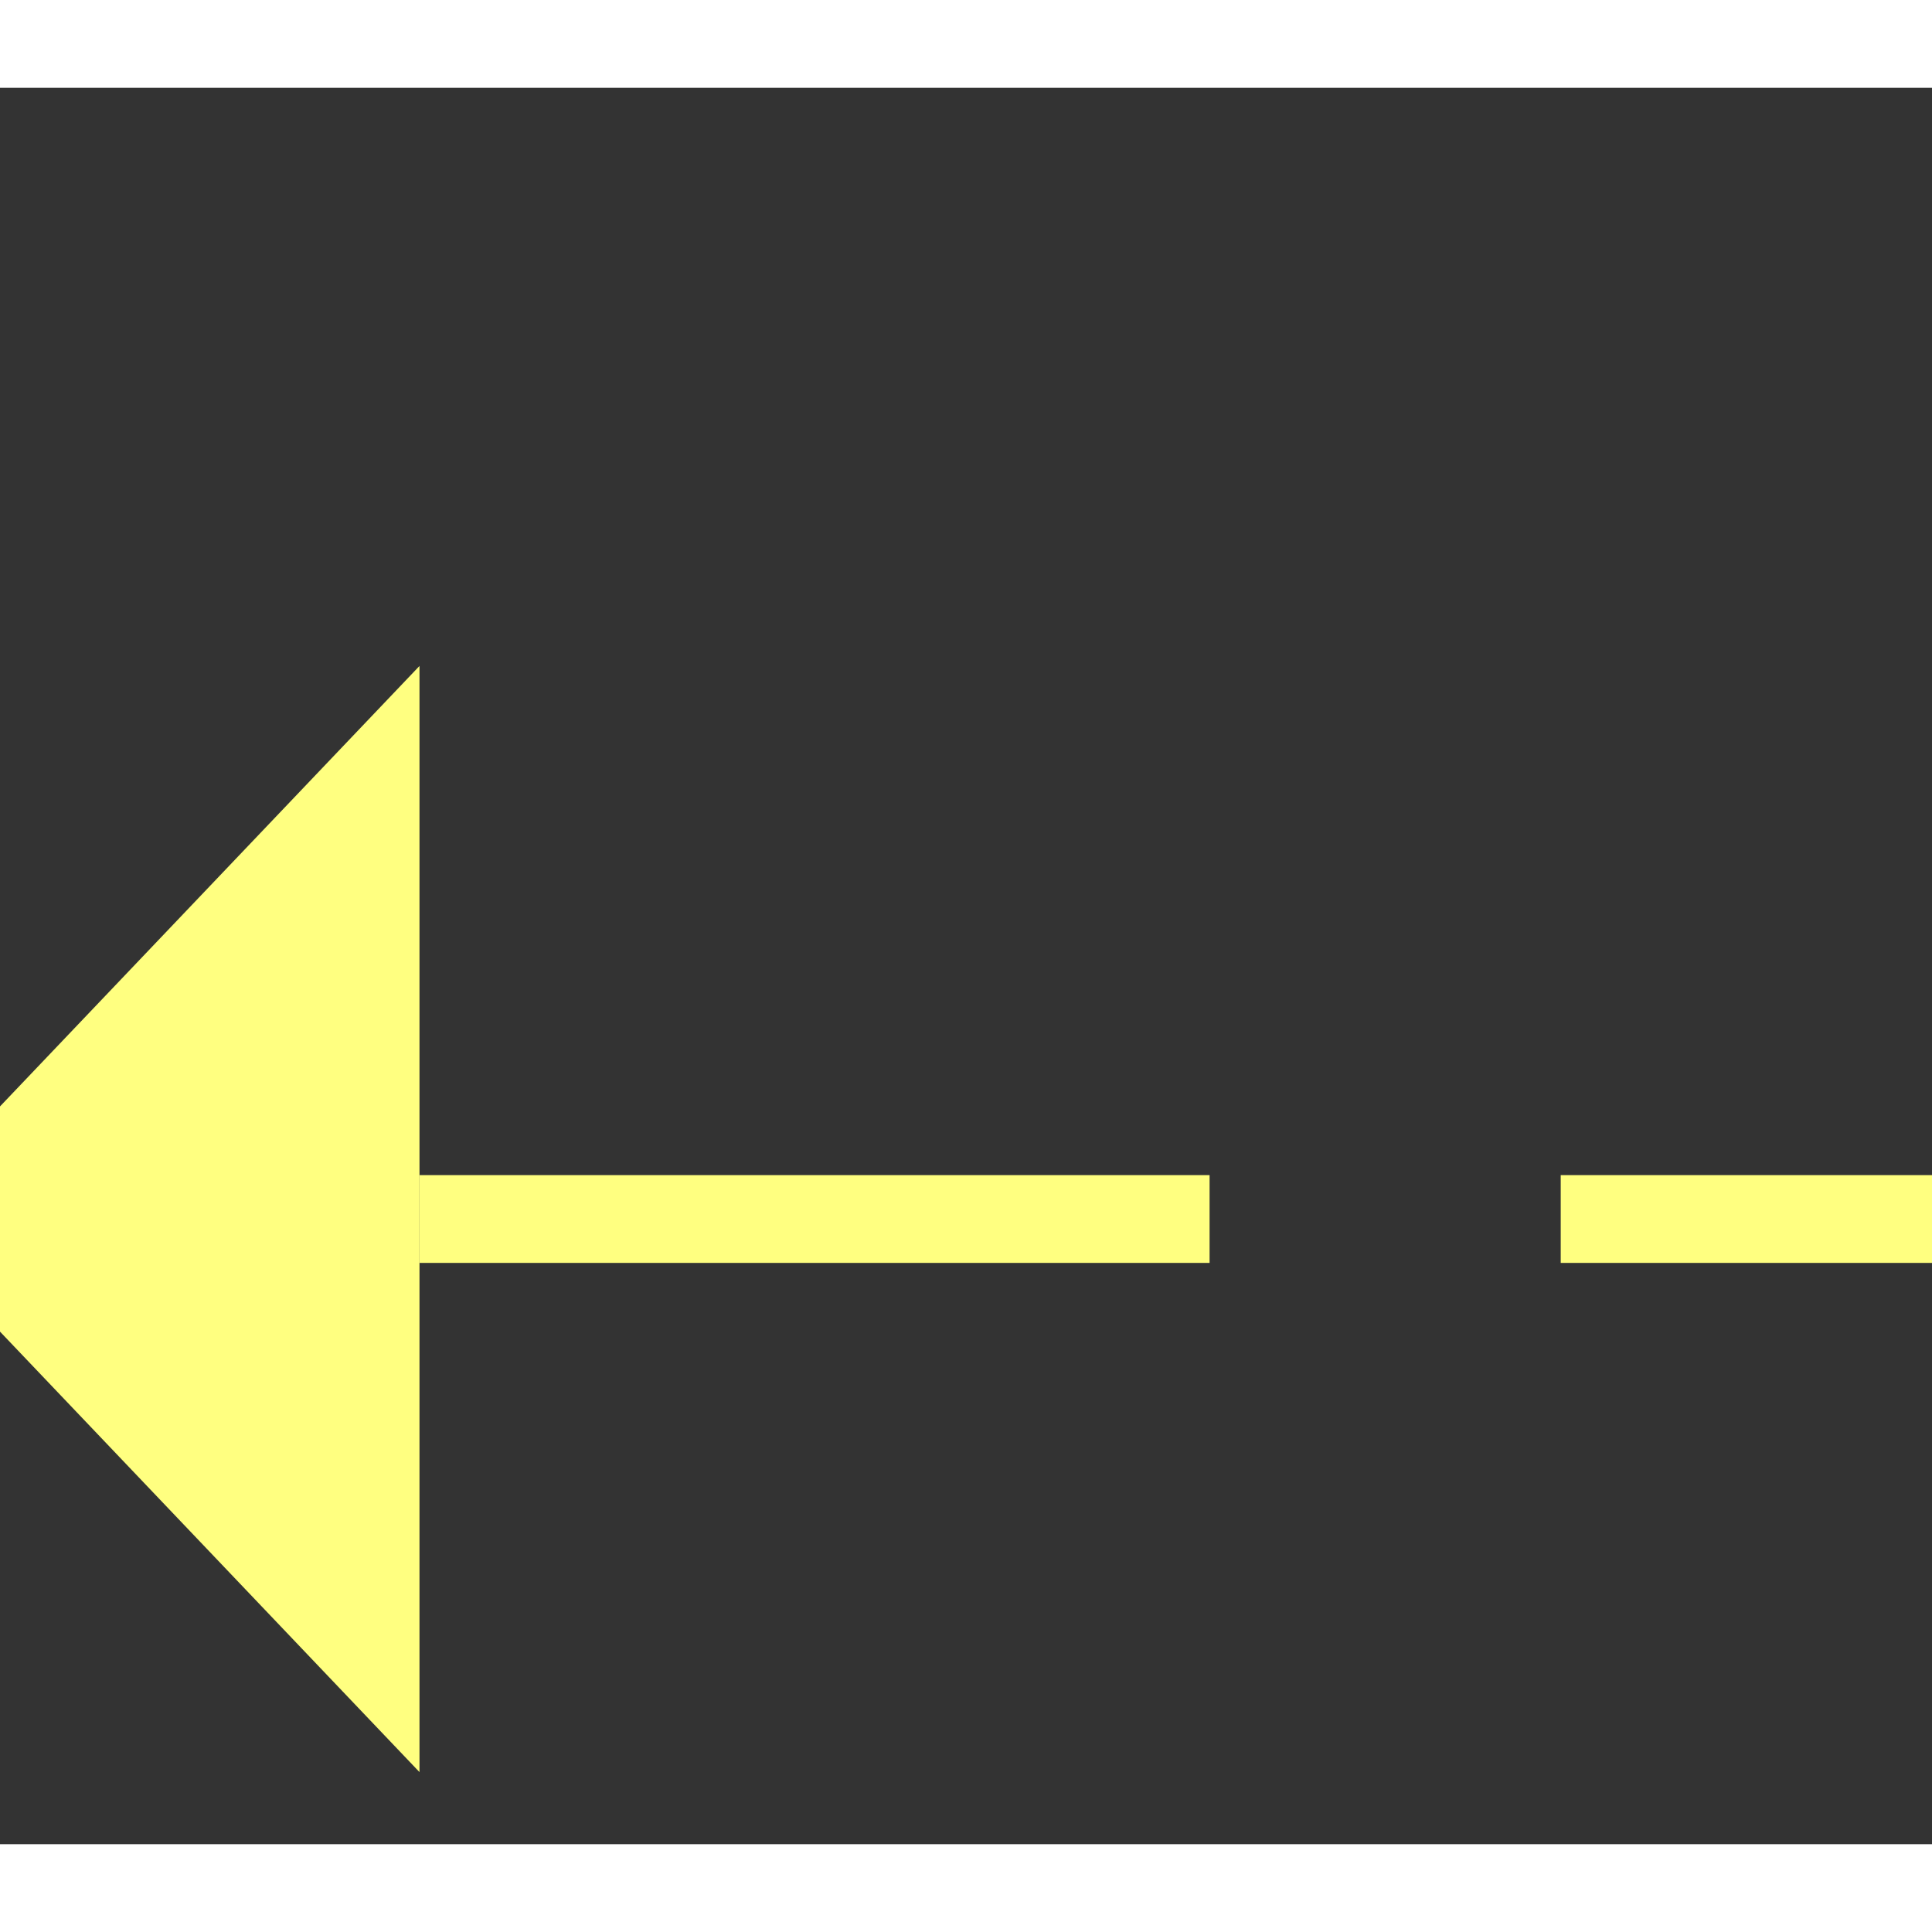 ﻿<?xml version="1.0" encoding="utf-8"?>
<svg version="1.1" xmlns:xlink="http://www.w3.org/1999/xlink" width="22px" height="22px" preserveAspectRatio="xMinYMid meet" viewBox="1068 11153  22 20" xmlns="http://www.w3.org/2000/svg">
  <rect x="1068" y="11153" width="22" height="20" fill="#333333" stroke="none"/>
  <g transform="matrix(-0.883 -0.469 0.469 -0.883 -3209.011 21525.904 )">
    <path d="M 1083 11194.8  L 1089 11188.5  L 1083 11182.2  L 1083 11194.8  Z " fill-rule="nonzero" fill="#ffff80" stroke="none" transform="matrix(0.883 -0.469 0.469 0.883 -5125.286 1788.446 )" />
    <path d="M 970 11188.5  L 1084 11188.5  " stroke-width="1" stroke-dasharray="9,4" stroke="#ffff80" fill="none" transform="matrix(0.883 -0.469 0.469 0.883 -5125.286 1788.446 )" />
  </g>
</svg>